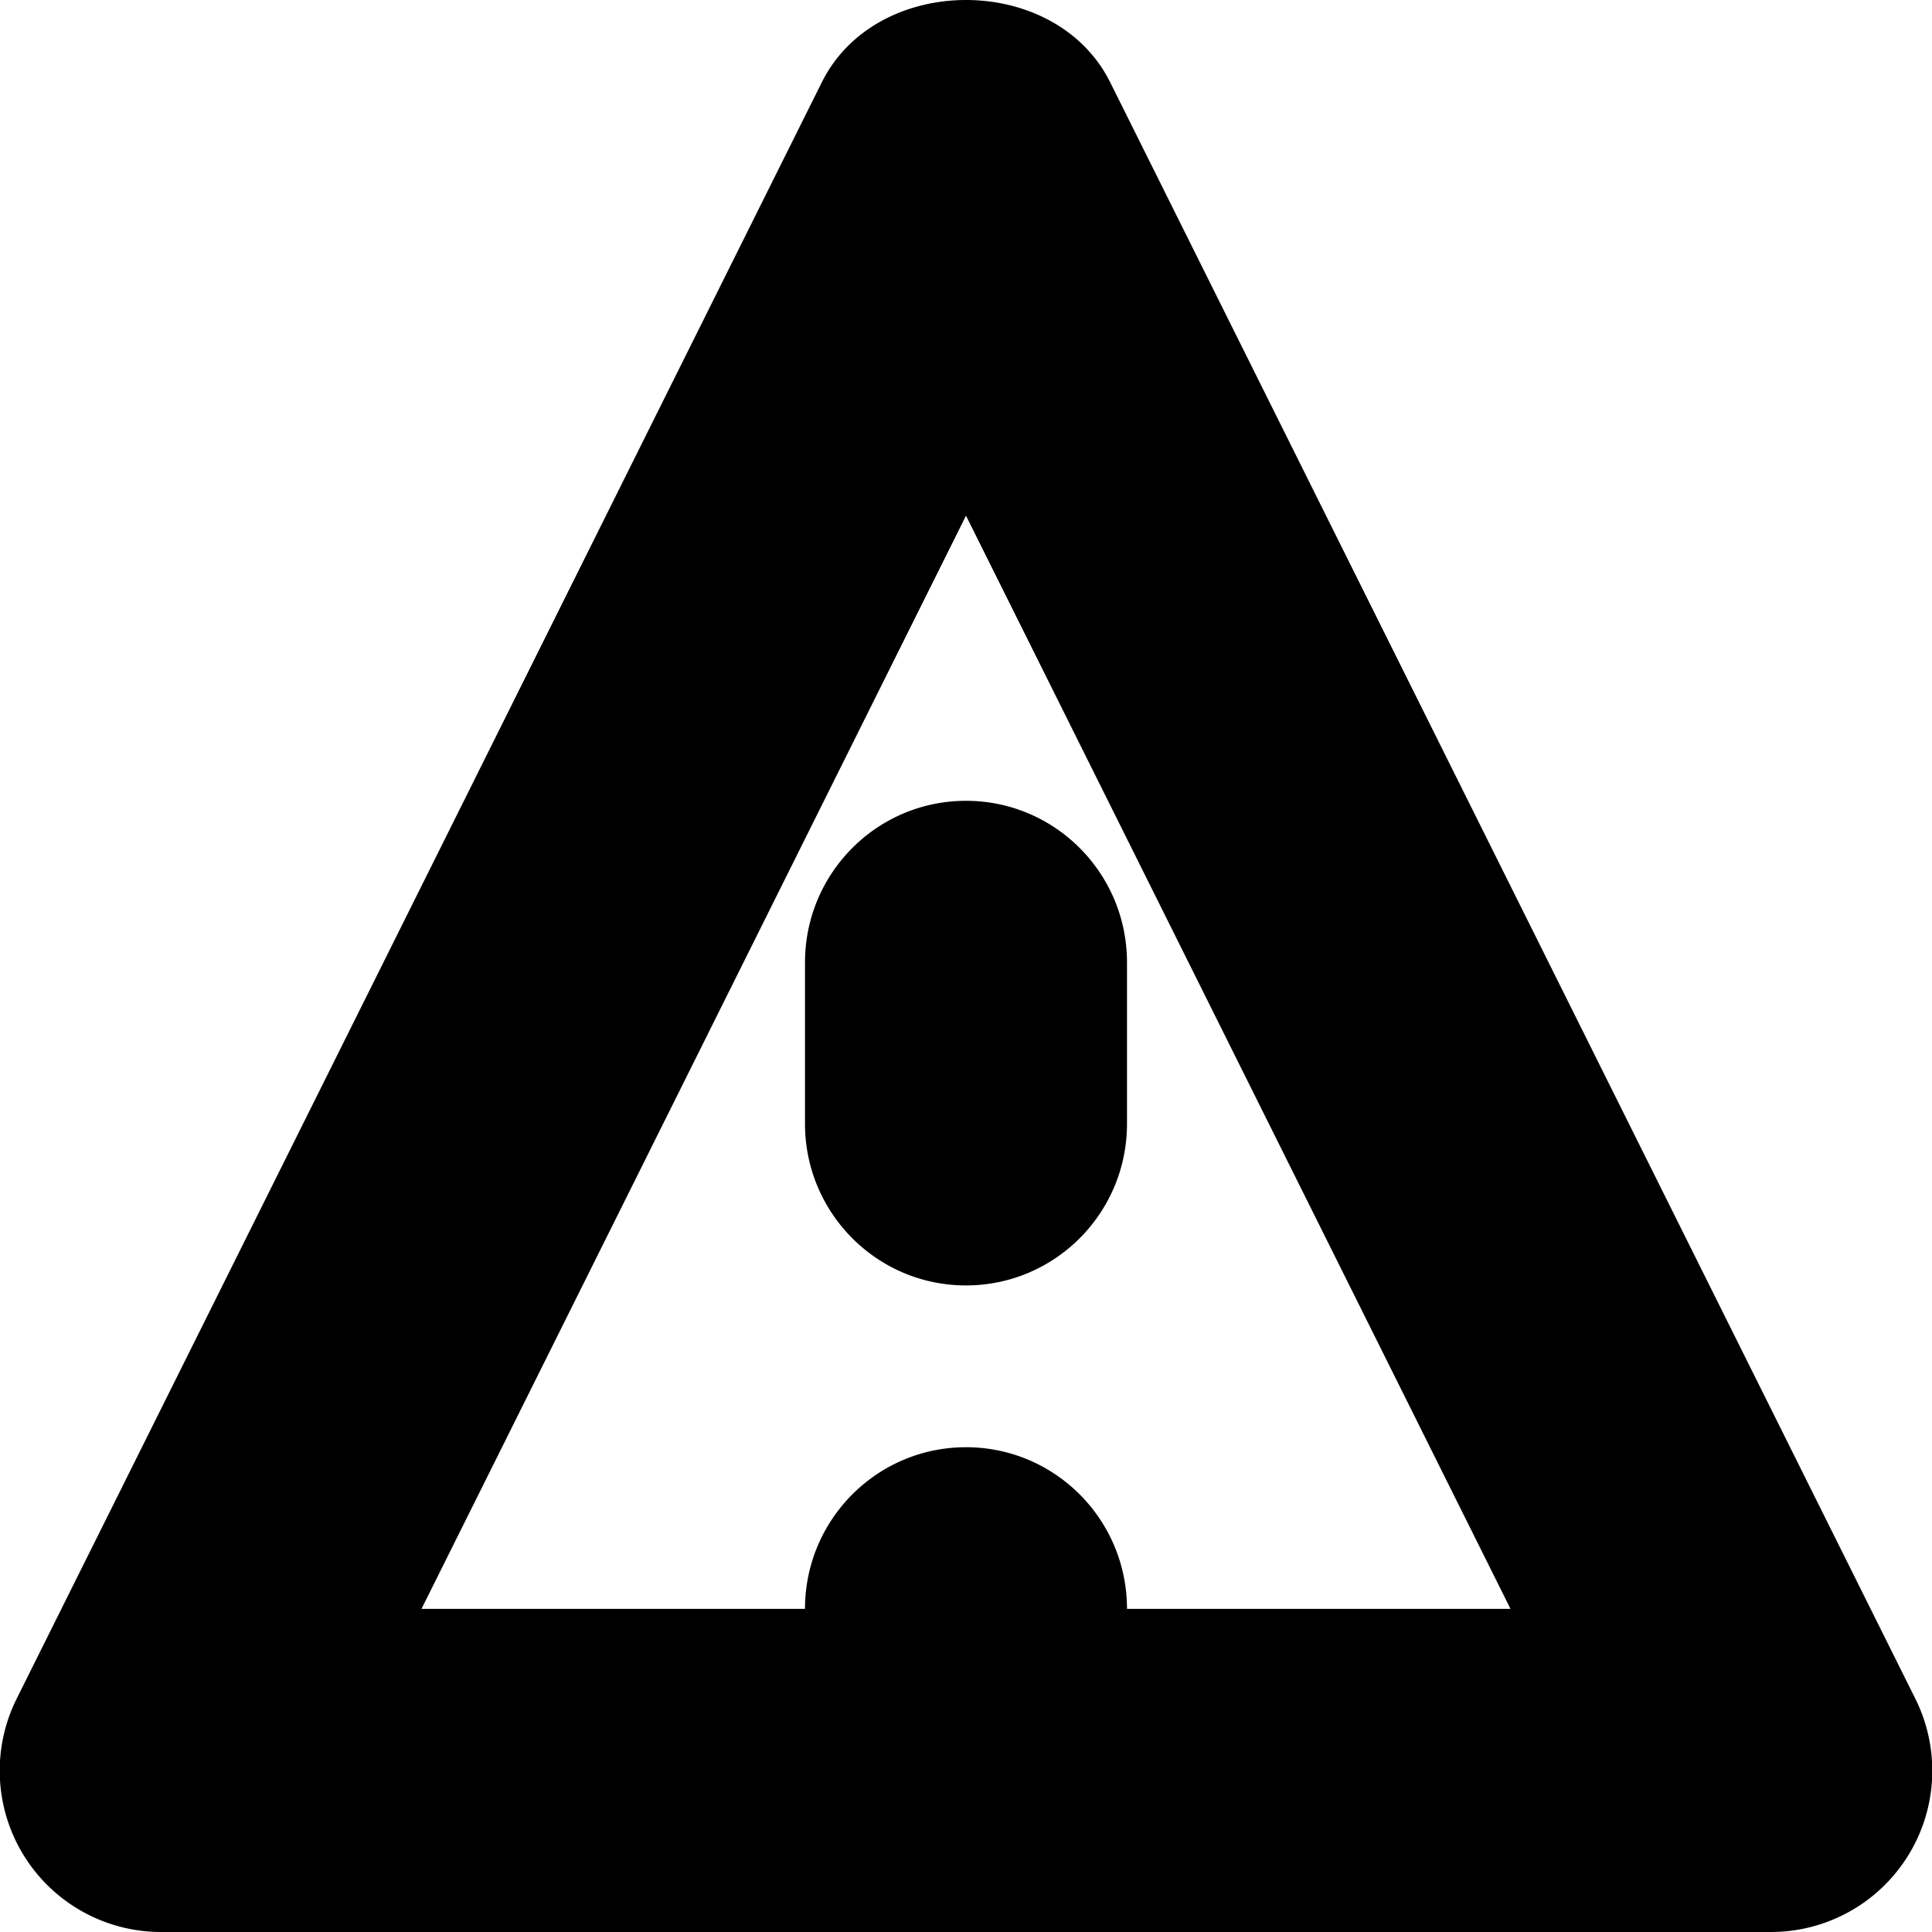 <svg xmlns="http://www.w3.org/2000/svg" xmlns:xlink="http://www.w3.org/1999/xlink" viewBox="0 0 12 12">
  <defs>
    <path id="alert-tiny" d="M7 9.993c0-.554-.447-1.004-1-1.004-.553 0-1 .45-1 1.004H2.618L6 3.203l3.382 6.79H7zm4.895.555L6.895.51c-.34-.68-1.45-.68-1.79 0l-5 10.038A1.002 1.002 0 0 0 1 12h10a1.002 1.002 0 0 0 .895-1.452zM5 5.978V6.98c0 .554.447 1.004 1 1.004.553 0 1-.45 1-1.004V5.978c0-.554-.447-1.004-1-1.004-.553 0-1 .45-1 1.004"/>
  </defs>
  <use fill-rule="evenodd" xlink:href="#alert-tiny"/>
</svg>
